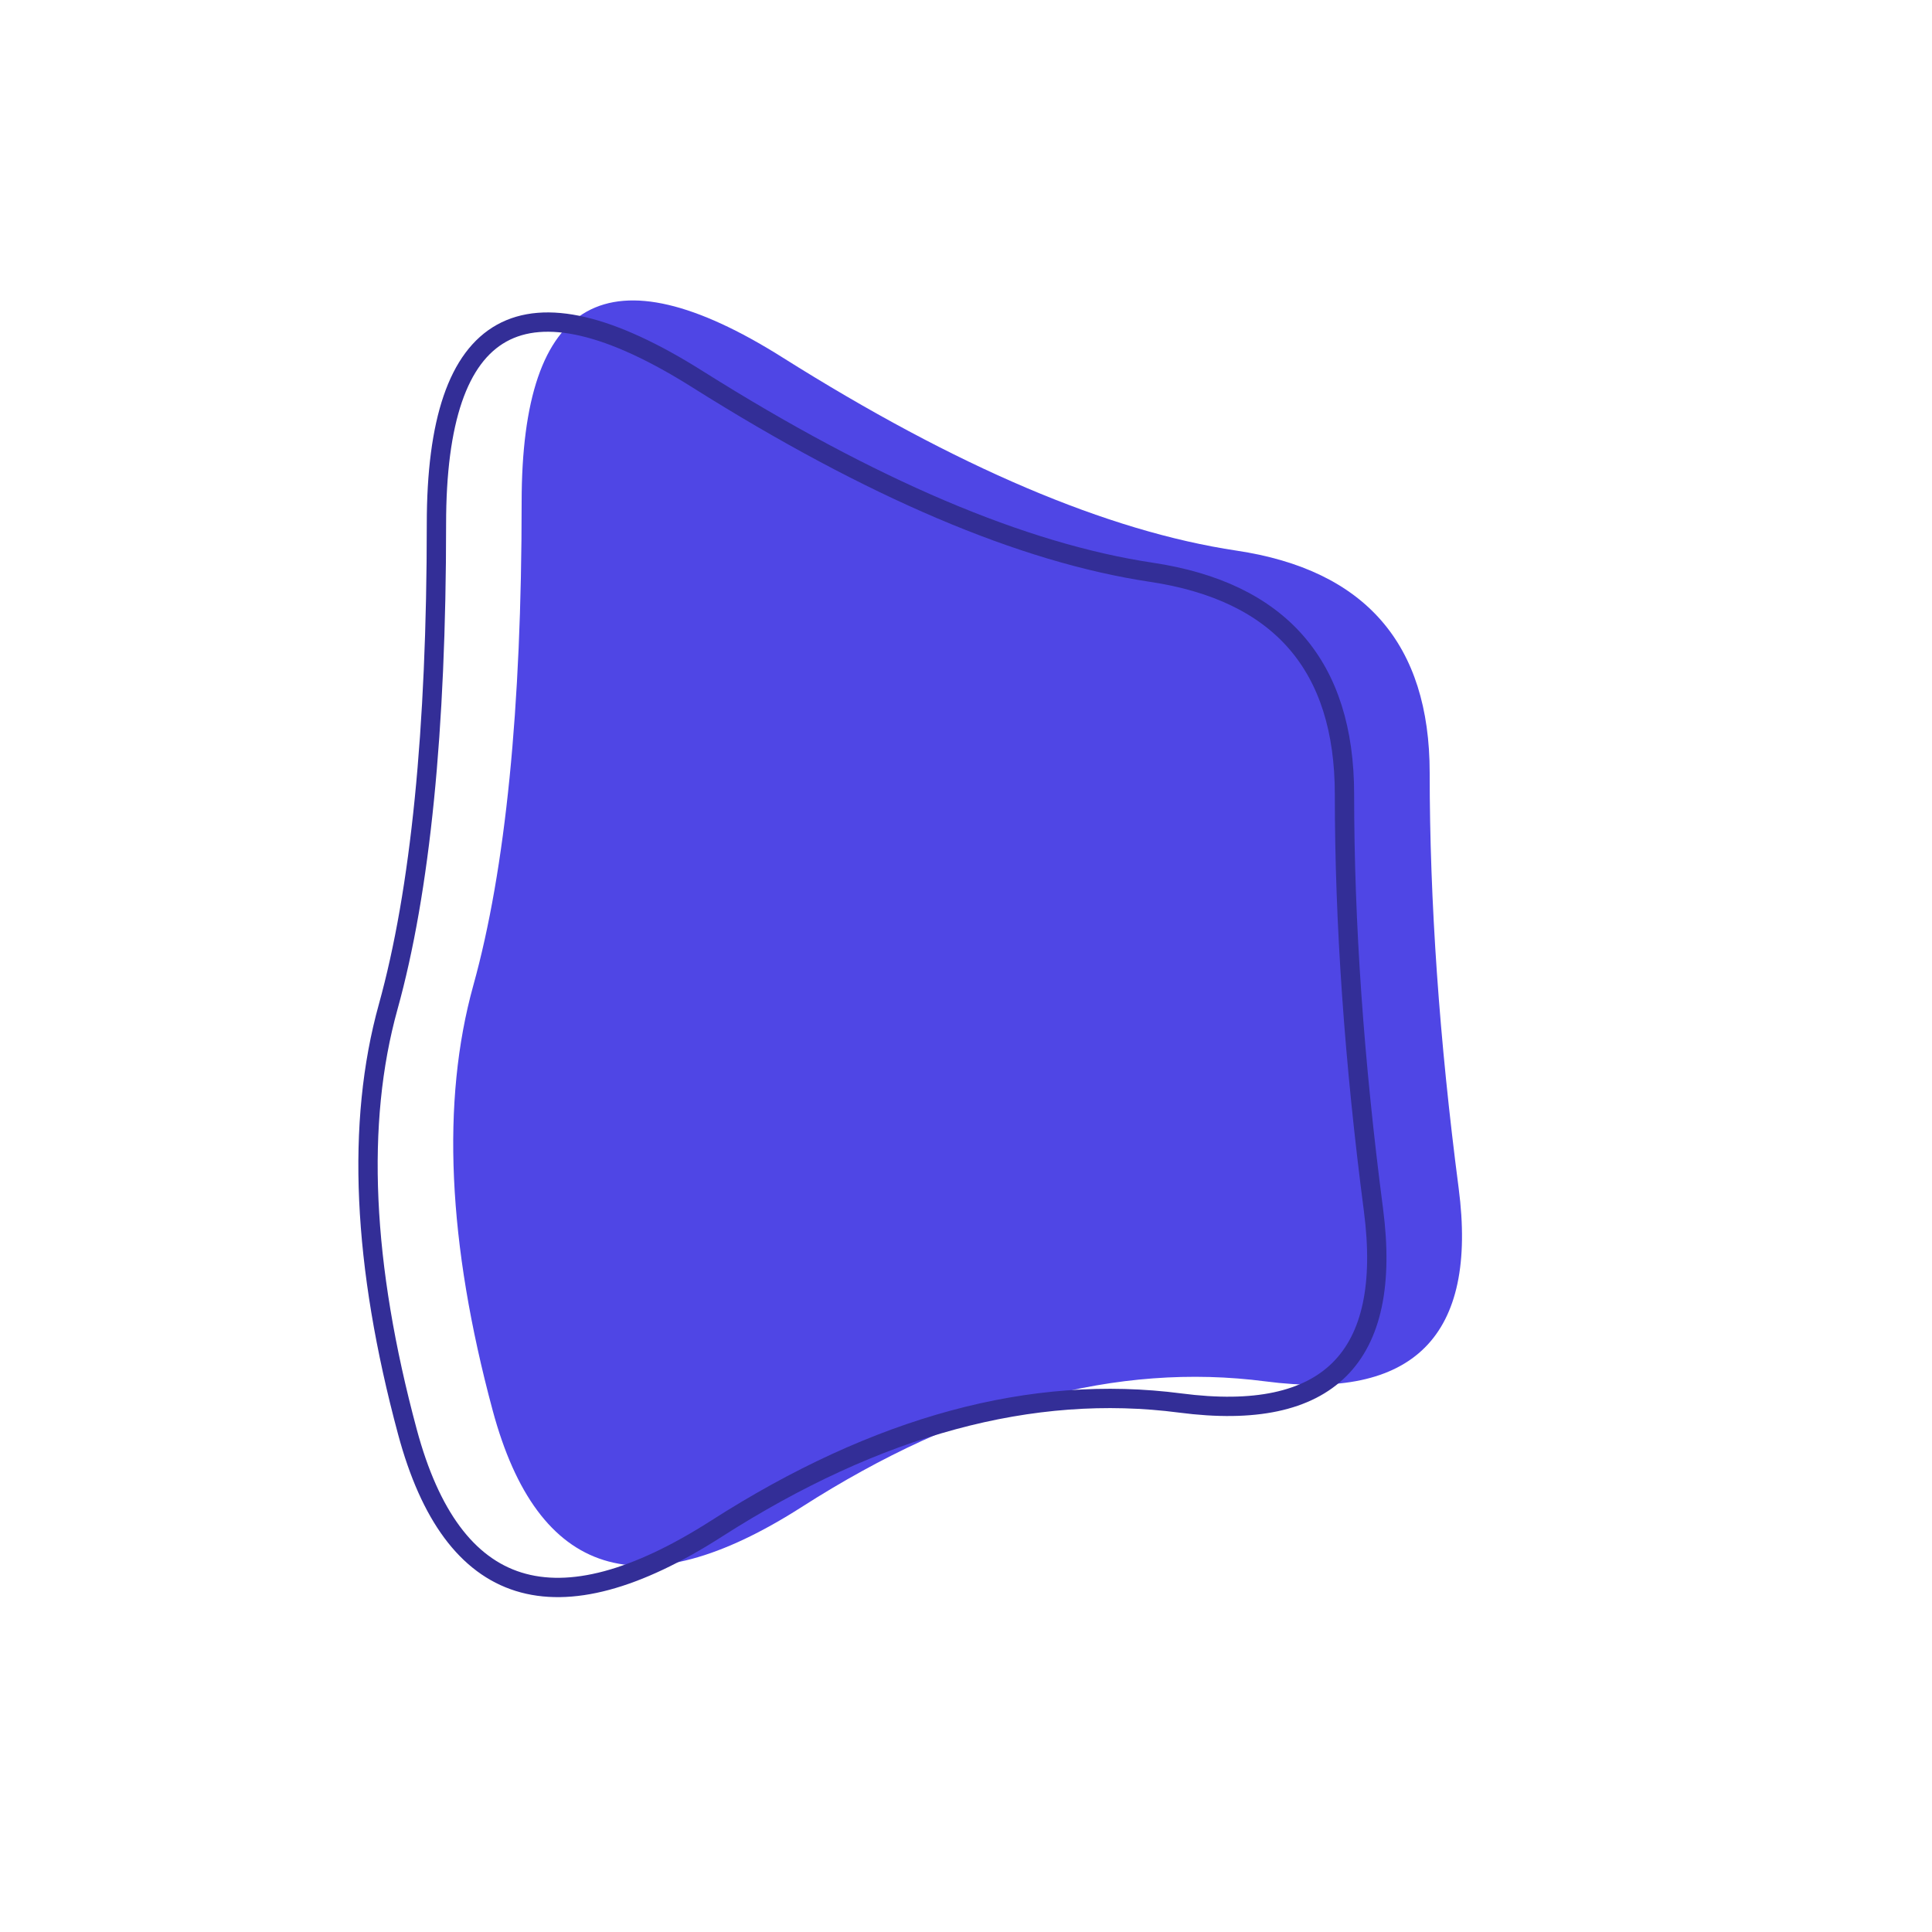 <svg viewBox="0 0 100 100" xmlns="http://www.w3.org/2000/svg"><path d="M75.5,61.5Q77,73,65.5,71.5Q54,70,41.5,78Q29,86,25.5,73Q22,60,24.5,51Q27,42,27,26Q27,10,40.5,18.5Q54,27,64,28.5Q74,30,74,40Q74,50,75.5,61.5Z" stroke="none" fill="#4F46E5"/><path d="M75.5,61.5Q77,73,65.5,71.5Q54,70,41.5,78Q29,86,25.5,73Q22,60,24.5,51Q27,42,27,26Q27,10,40.5,18.5Q54,27,64,28.5Q74,30,74,40Q74,50,75.5,61.5Z" transform="translate(-4.41 1.12)" stroke="#332e97" stroke-width="1" fill="none"/></svg>